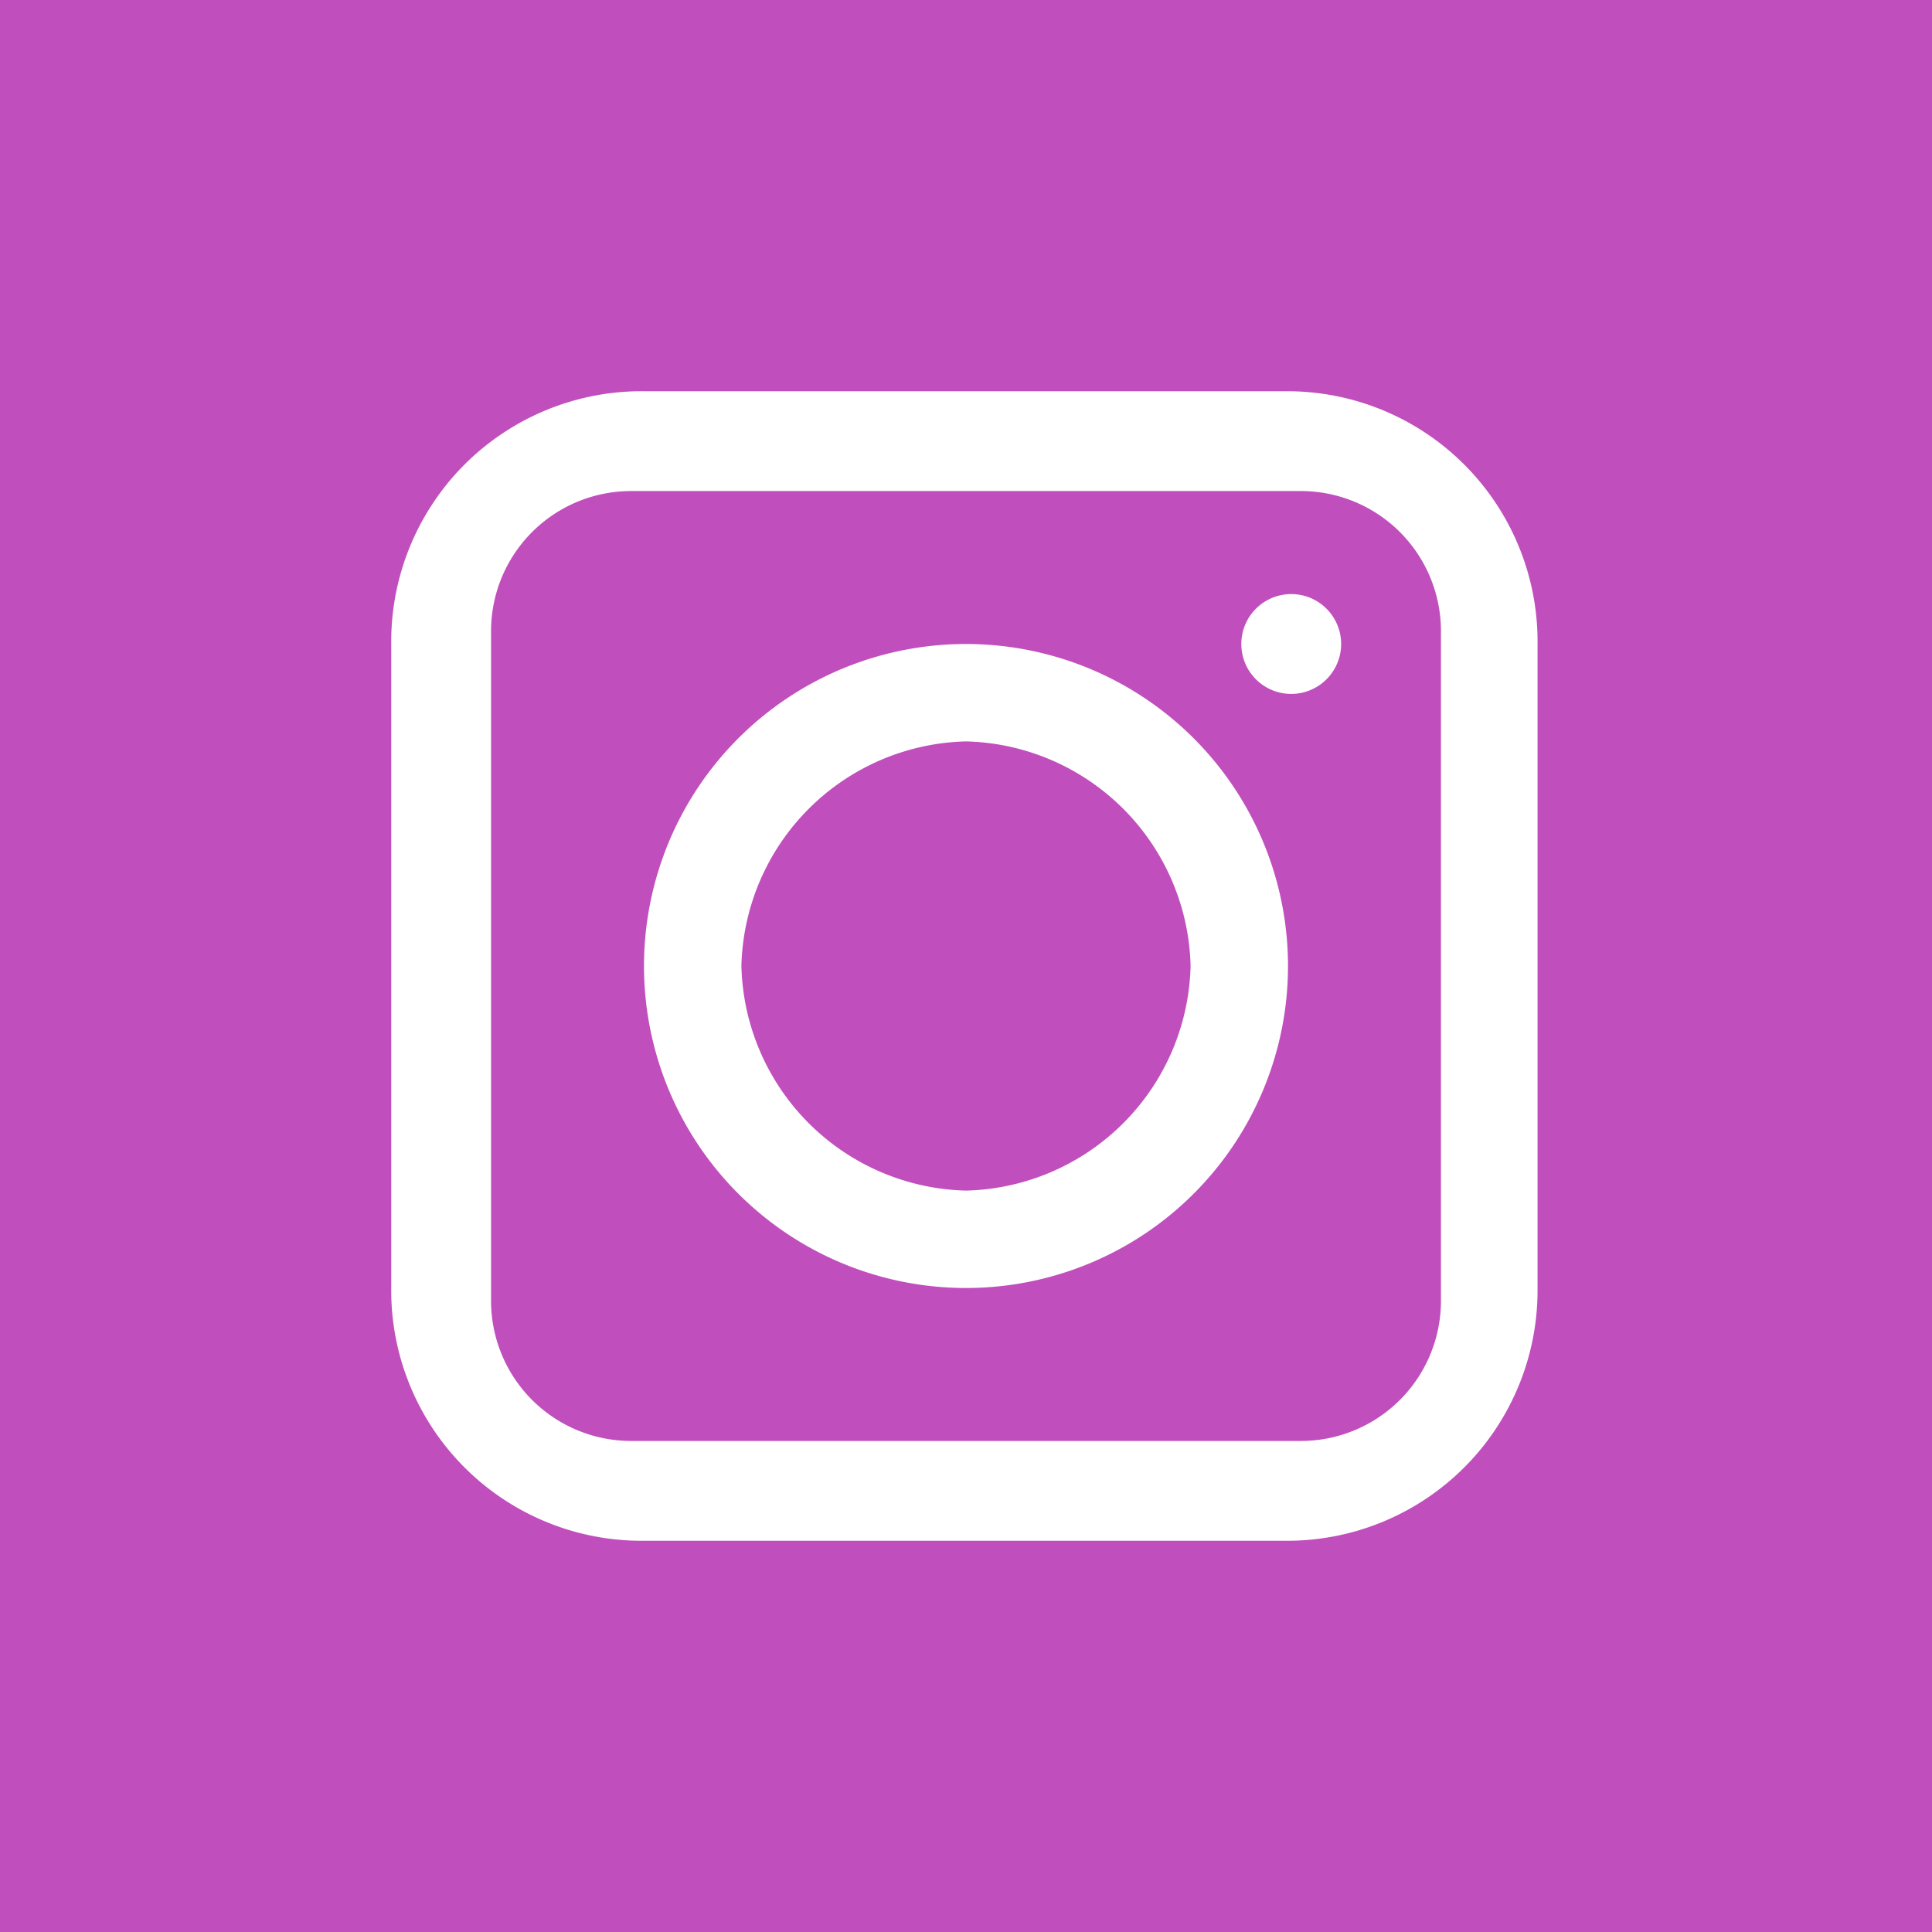 <svg id="2fb5d63c-1bc8-4b6c-8336-15cab2b36a34" data-name="social-logotypes" xmlns="http://www.w3.org/2000/svg" viewBox="0 0 24 24"><title>instagram-logo-square</title><rect width="24" height="24" fill="#c04fbd"/><path d="M16.66,8a.62.62,0,1,0-.62.62A.62.62,0,0,0,16.66,8" fill="#fff"/><path d="M12,14.79A2.86,2.86,0,0,1,9.21,12,2.86,2.86,0,0,1,12,9.21,2.86,2.86,0,0,1,14.79,12,2.86,2.86,0,0,1,12,14.79M12,8a4,4,0,1,0,4,4,4,4,0,0,0-4-4" fill="#fff"/><path d="M17.9,16.16a1.74,1.74,0,0,1-1.74,1.74H7.84A1.74,1.74,0,0,1,6.1,16.16V7.84A1.74,1.74,0,0,1,7.84,6.1h8.32A1.74,1.74,0,0,1,17.9,7.84ZM16,4.86H8A3.11,3.11,0,0,0,4.86,8V16A3.11,3.11,0,0,0,8,19.14H16a3.11,3.11,0,0,0,3.1-3.1V8A3.11,3.11,0,0,0,16,4.86Z" fill="#fff"/></svg>
